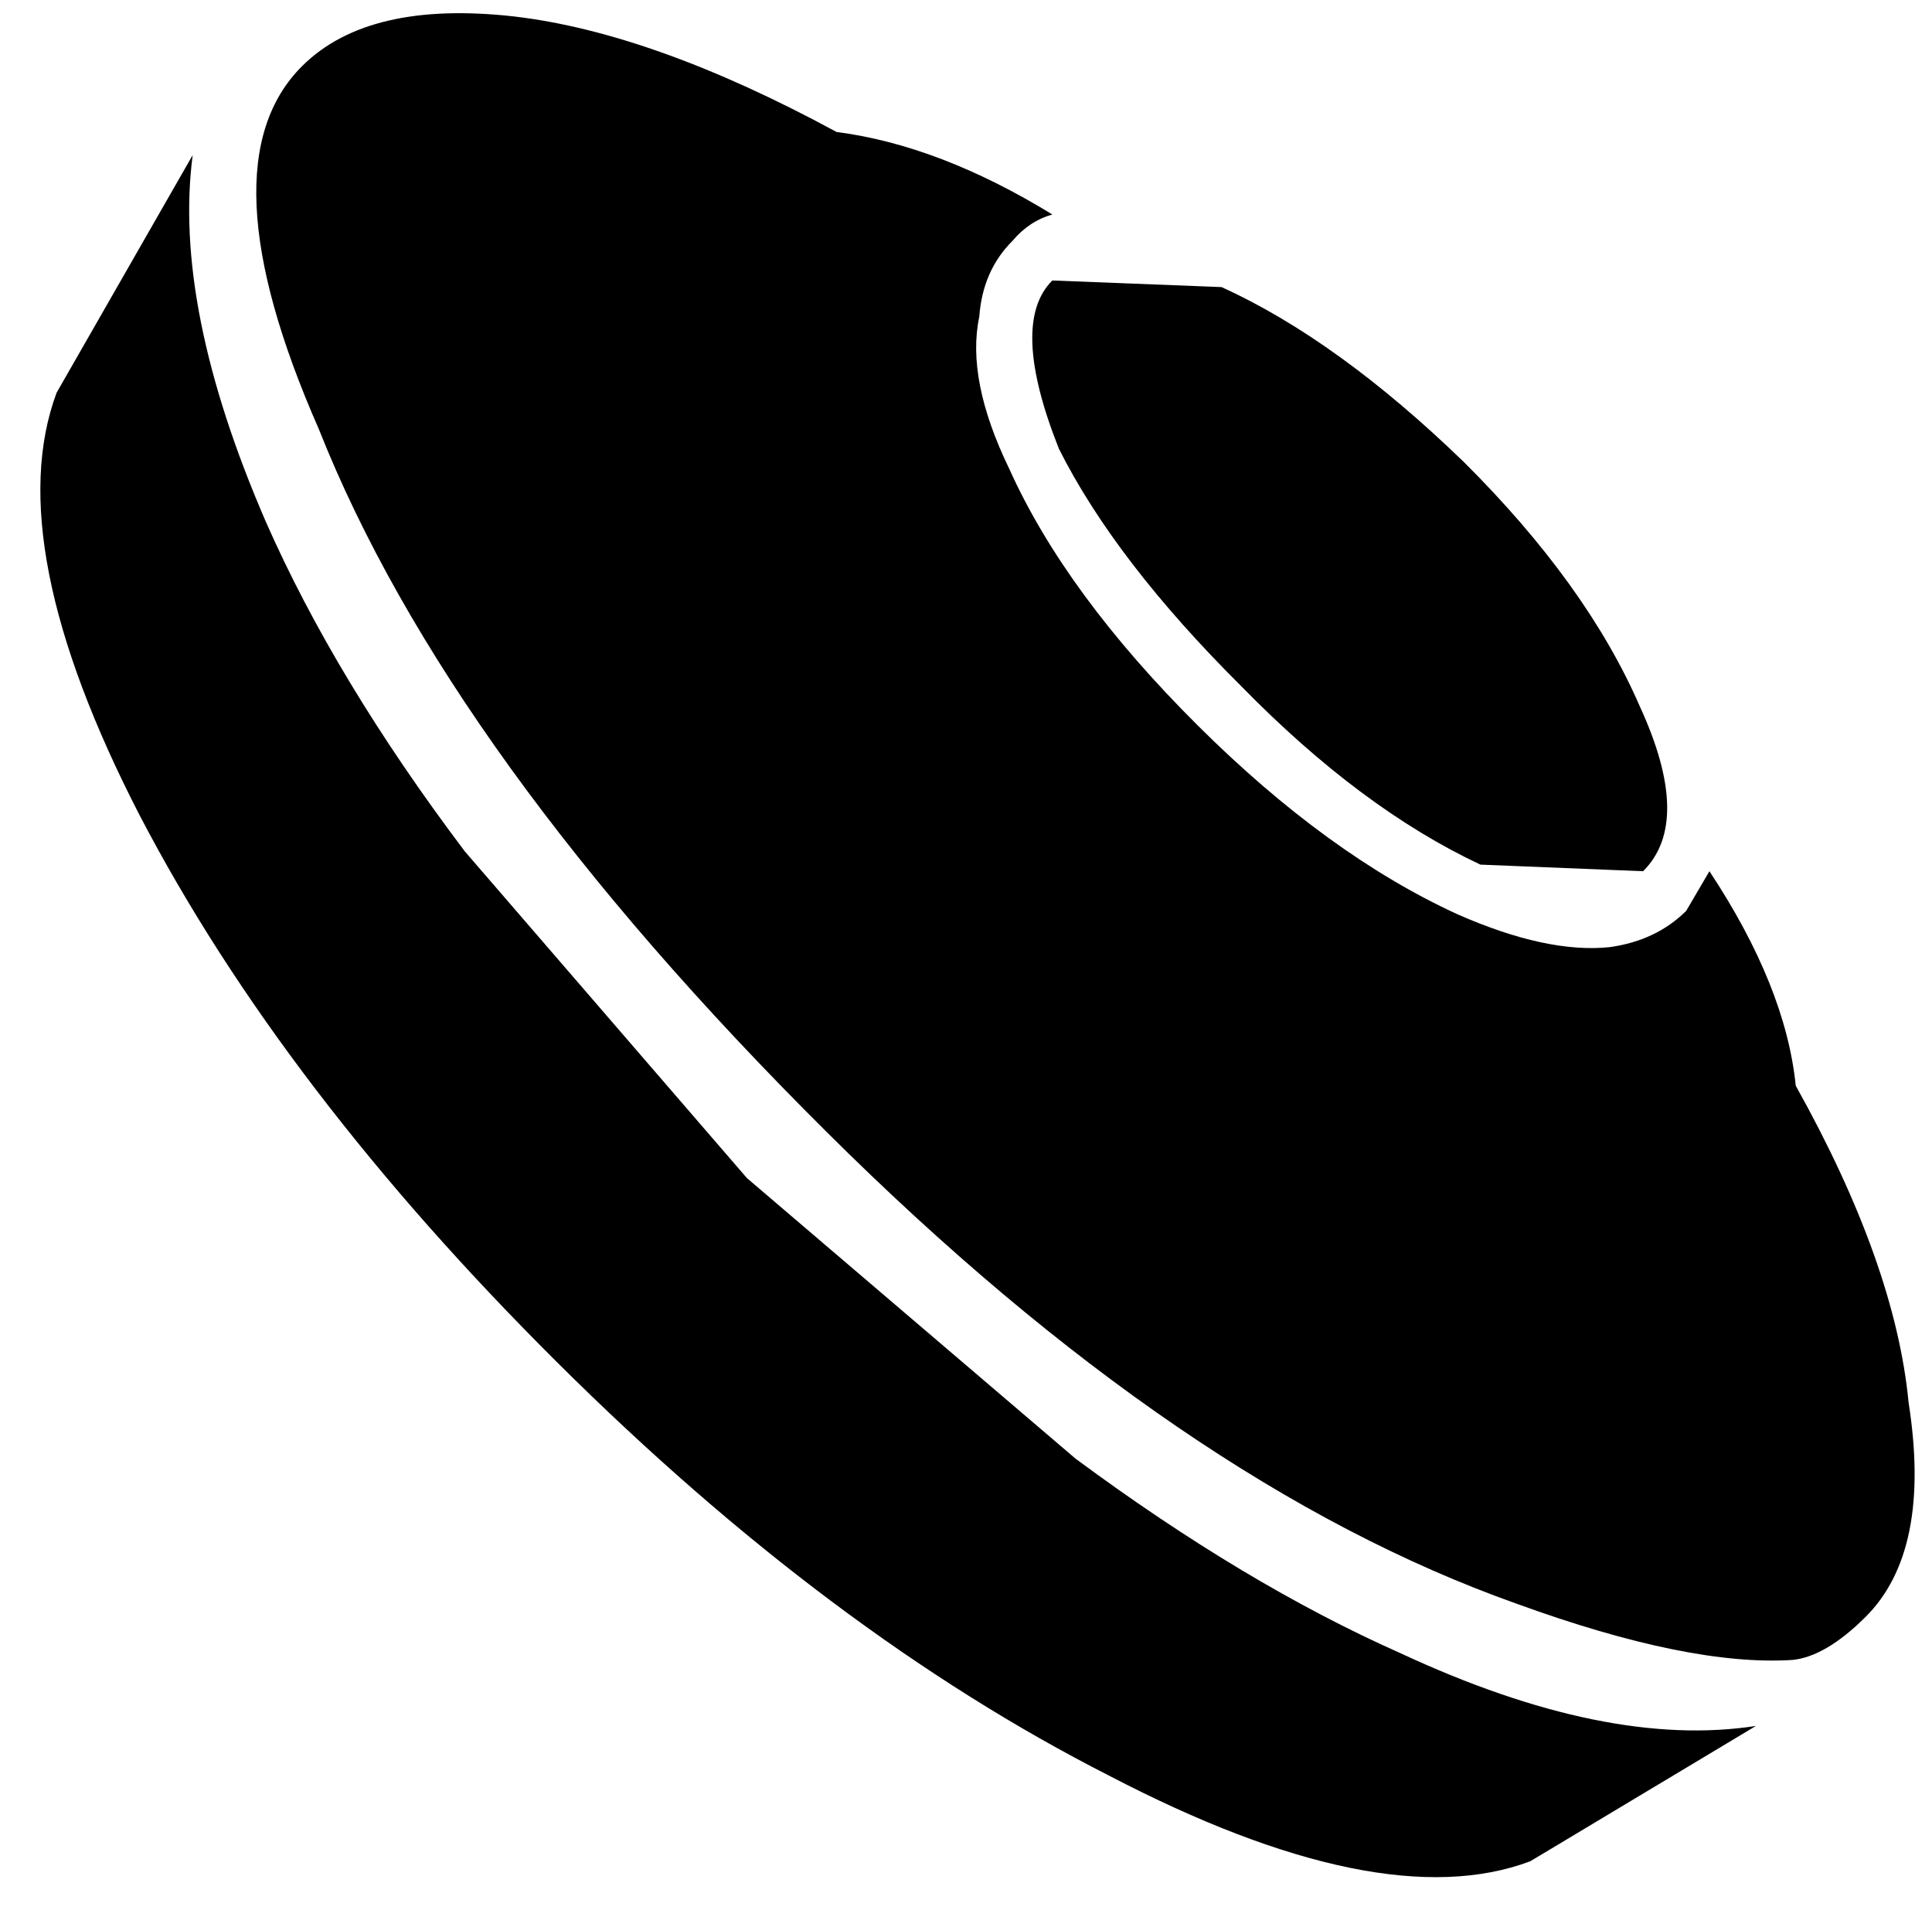 <svg xmlns="http://www.w3.org/2000/svg" xmlns:xlink="http://www.w3.org/1999/xlink" width="128pt" height="127pt" viewBox="0 0 128 127" version="1.1">
<g id="surface1">
<path d="M 80.934 19.016 L 69.719 18.578 C 67.812 20.473 67.957 24.191 70.156 29.727 C 72.648 34.684 76.68 39.93 82.25 45.465 C 87.527 50.859 92.805 54.793 98.082 57.27 L 108.859 57.707 C 111.059 55.523 110.984 51.879 108.637 46.777 C 106.293 41.387 102.406 35.996 96.984 30.602 C 91.414 25.211 86.062 21.348 80.934 19.016 M 17.602 34.535 C 13.5 25.066 11.887 16.977 12.766 10.273 L 3.75 26.012 C 1.258 32.715 3.09 42.043 9.246 53.992 C 15.551 66.086 24.785 78.184 36.953 90.277 C 48.973 102.227 61.141 111.336 73.457 117.602 C 85.477 123.867 94.785 125.762 101.383 123.285 L 116.336 114.32 C 109.738 115.344 101.895 113.738 92.805 109.512 C 85.914 106.453 78.734 102.152 71.258 96.617 L 49.488 78.035 L 30.797 56.395 C 25.078 48.816 20.68 41.531 17.602 34.535 M 66.859 31.039 C 64.953 27.105 64.293 23.754 64.879 20.984 C 65.027 18.945 65.758 17.27 67.078 15.957 C 67.812 15.082 68.691 14.5 69.719 14.207 C 64.734 11.148 59.969 9.328 55.426 8.742 C 47.363 4.371 40.25 1.82 34.094 1.094 C 27.645 0.363 22.953 1.457 20.023 4.371 C 15.625 8.742 15.992 16.758 21.121 28.418 C 26.84 42.844 38.055 58.363 54.766 74.977 C 70.449 90.57 85.695 100.988 100.504 106.234 C 108.125 109.004 114.207 110.242 118.754 109.949 C 120.219 109.805 121.832 108.855 123.59 107.109 C 126.523 104.195 127.477 99.457 126.449 92.898 C 125.863 86.781 123.371 79.785 118.973 71.914 C 118.531 67.543 116.629 62.809 113.254 57.707 L 111.715 60.332 C 110.398 61.641 108.711 62.445 106.66 62.734 C 103.875 63.027 100.504 62.297 96.543 60.551 C 90.828 57.926 85.109 53.773 79.391 48.09 C 73.527 42.262 69.352 36.578 66.859 31.039 "/>
</g>
</svg>